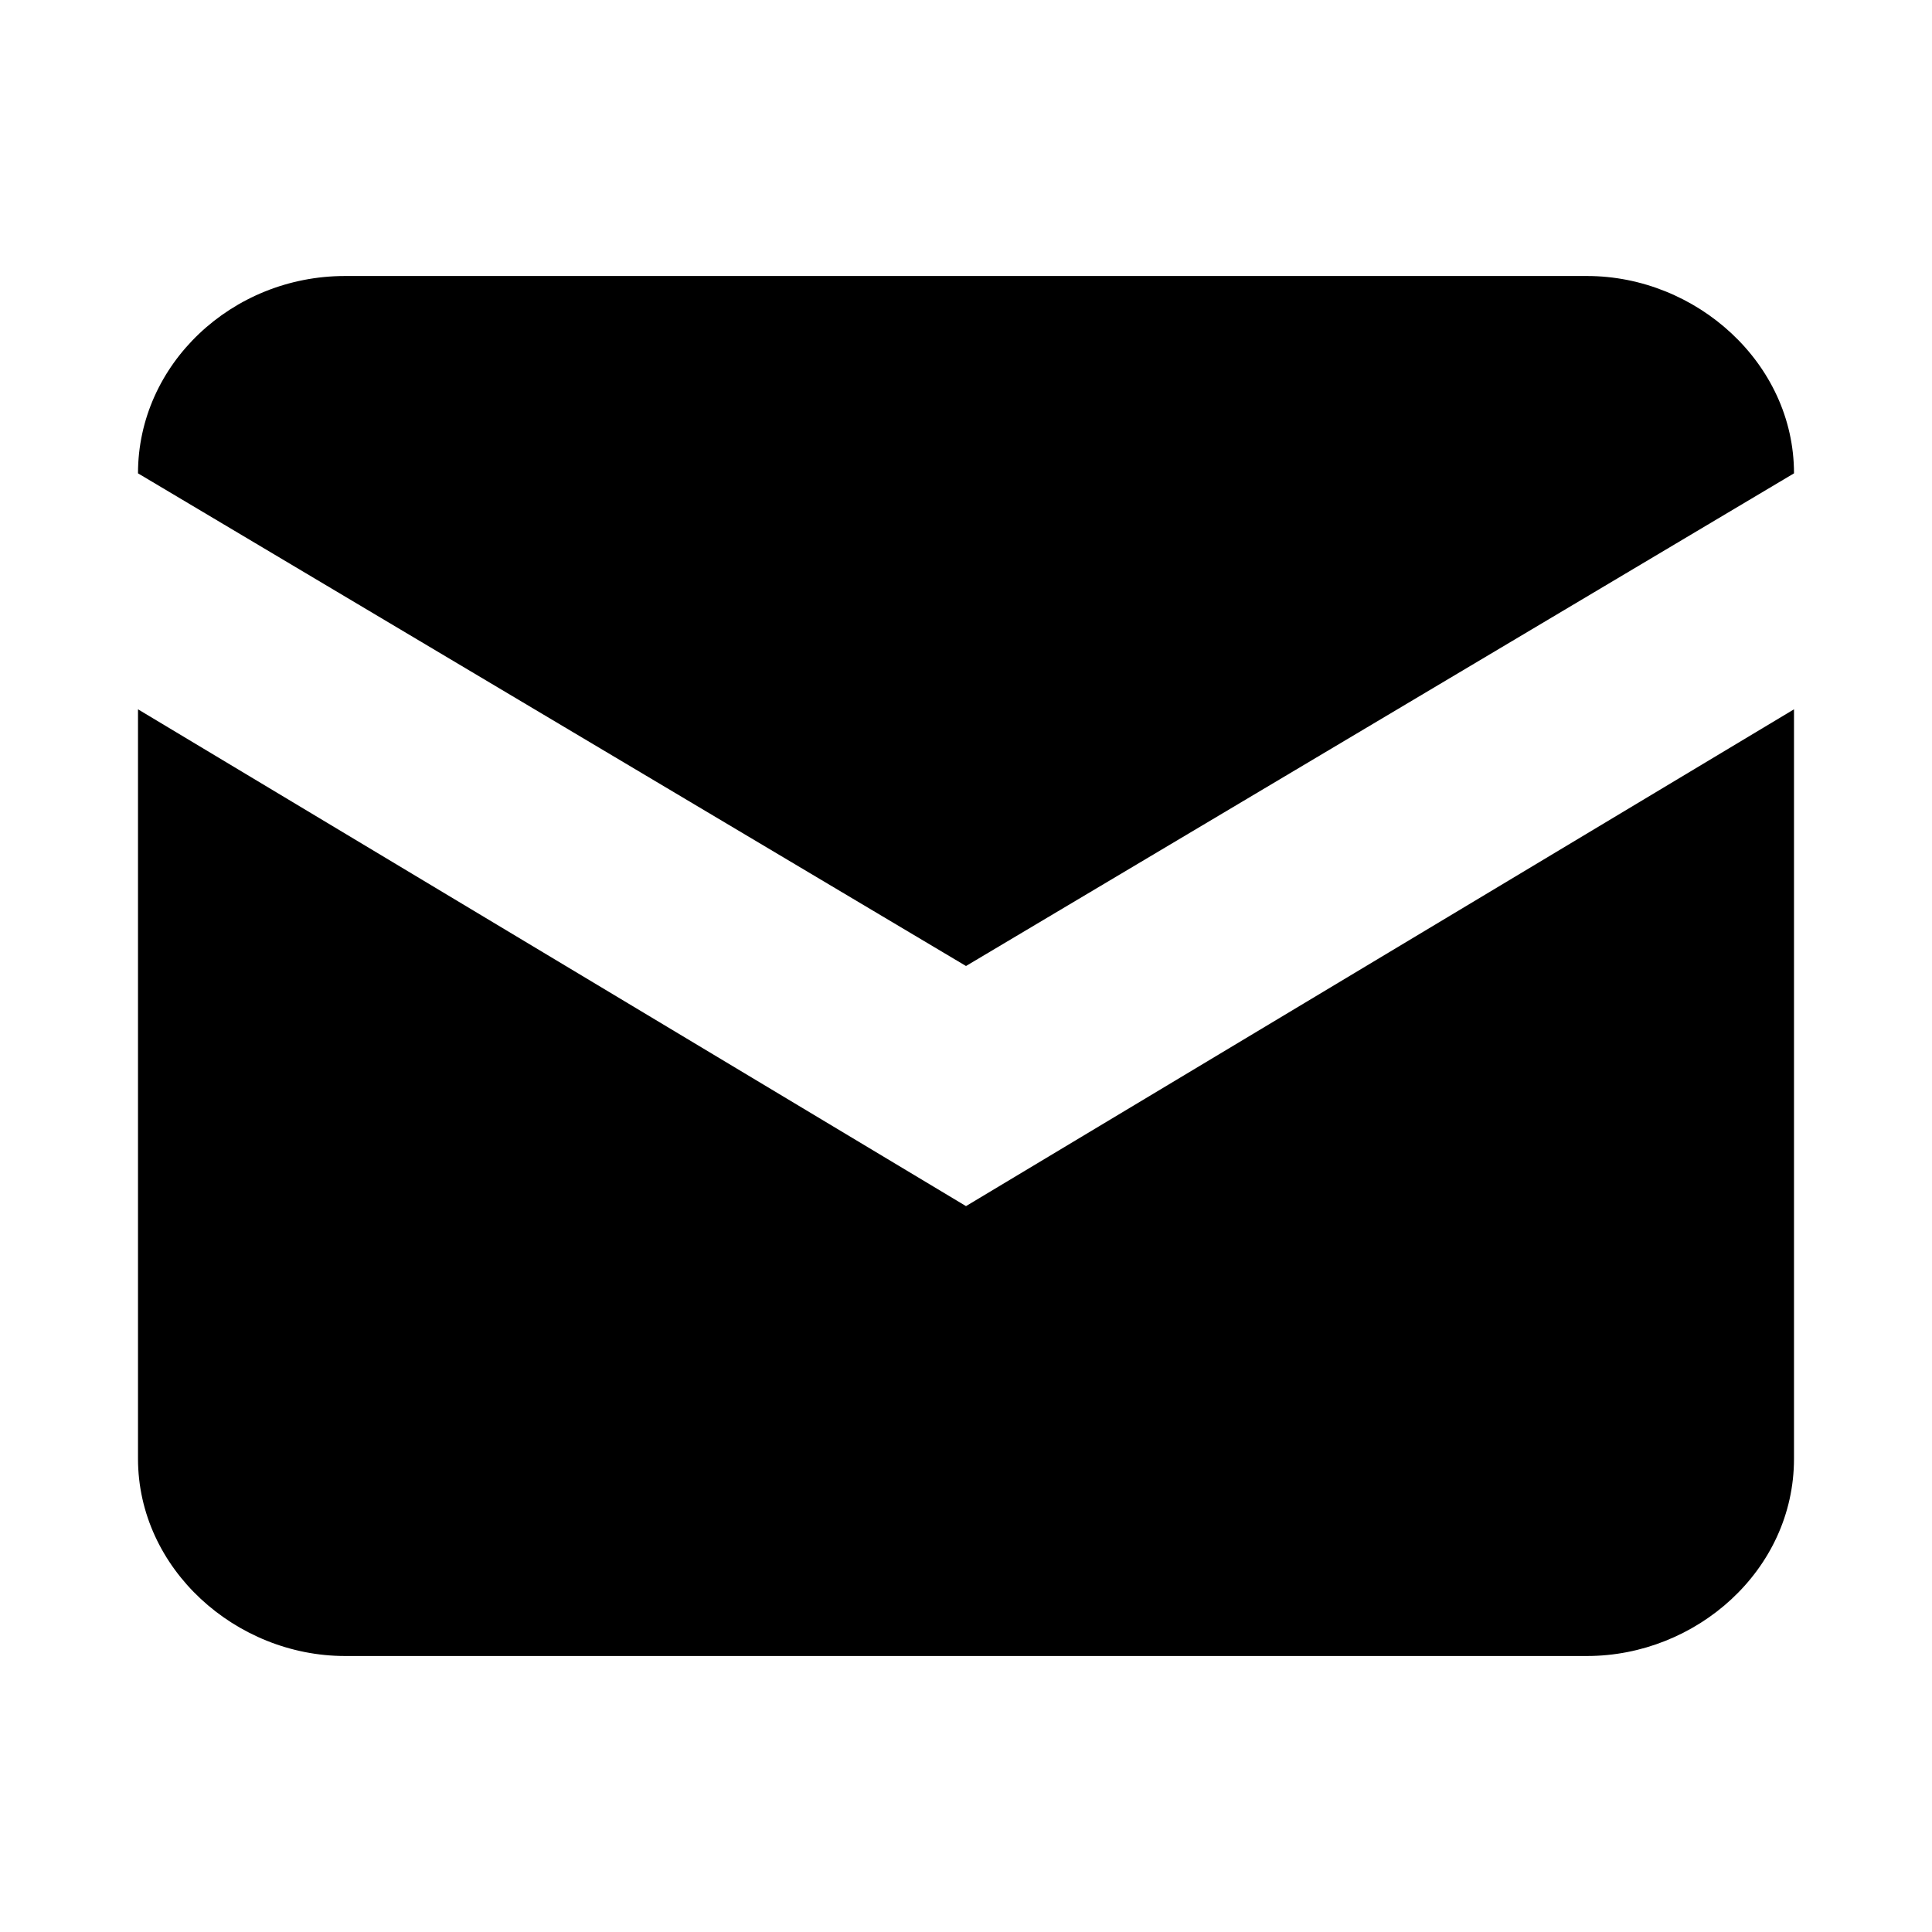 <svg aria-hidden="true" class="svg-icon iconMailSm" width="14" height="14"  viewBox="0 0 14 14"><path  d="m7 8.74-6-3.6v5.43c0 .8.71 1.43 1.5 1.43h9c.79 0 1.5-.62 1.5-1.43V5.14l-6 3.6ZM7 7l6-3.57c0-.8-.71-1.43-1.5-1.43h-9C1.68 2 1 2.64 1 3.43L7 7Z"/></svg>